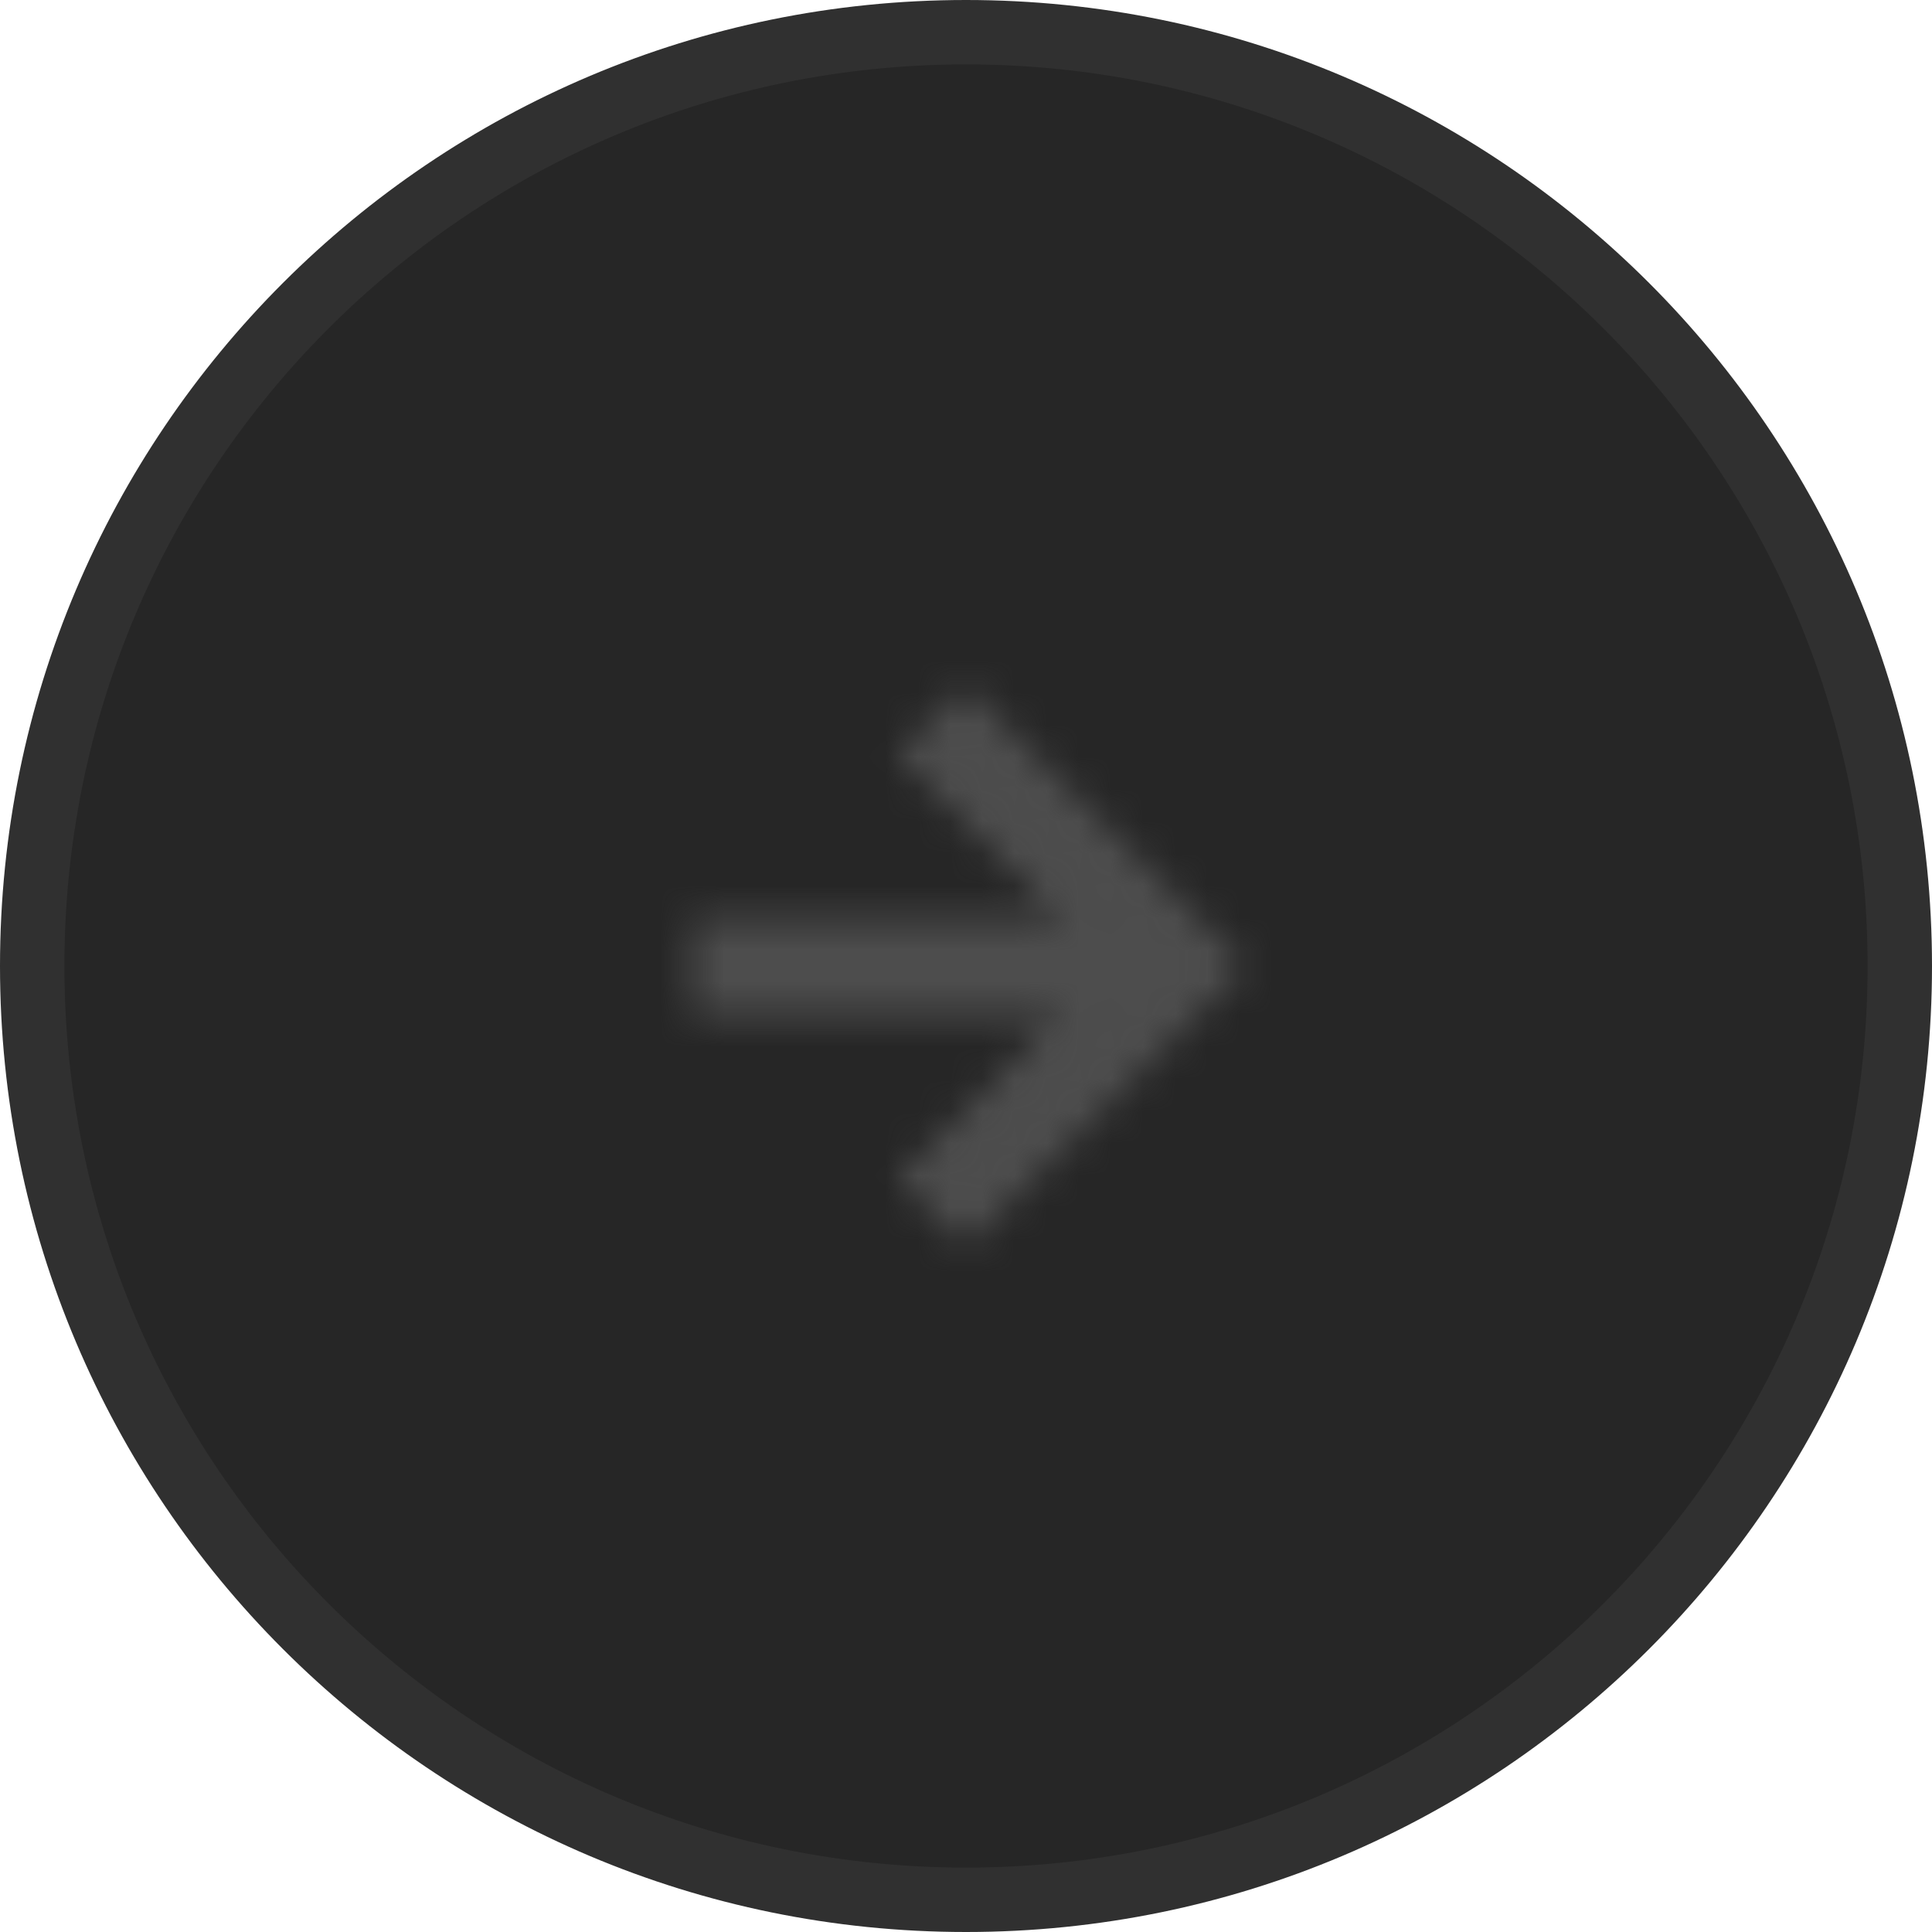 <svg width="60" height="60" viewBox="0 0 60 60" fill="none" xmlns="http://www.w3.org/2000/svg">
<g clip-path="url(#clip0_2_232)">
<path d="M59 30C59 13.984 46.016 1 30 1C13.984 1 1 13.984 1 30C1 46.016 13.984 59 30 59C46.016 59 59 46.016 59 30Z" fill="#262626" stroke="#303030" stroke-width="2"/>
<mask id="mask0_2_232" style="mask-type:luminance" maskUnits="userSpaceOnUse" x="21" y="21" width="18" height="18">
<path fill-rule="evenodd" clip-rule="evenodd" d="M22 29H34.17L28.58 23.41L30 22L38 30L30 38L28.59 36.59L34.17 31H22V29V29Z" fill="white" stroke="white"/>
</mask>
<g mask="url(#mask0_2_232)">
<rect width="26" height="26" transform="matrix(-1 0 0 1 43 17)" fill="#4D4D4D"/>
</g>
</g>
<defs>
<clipPath id="clip0_2_232">
<rect width="60" height="60" fill="white" transform="matrix(-1 0 0 1 60 0)"/>
</clipPath>
</defs>
</svg>
